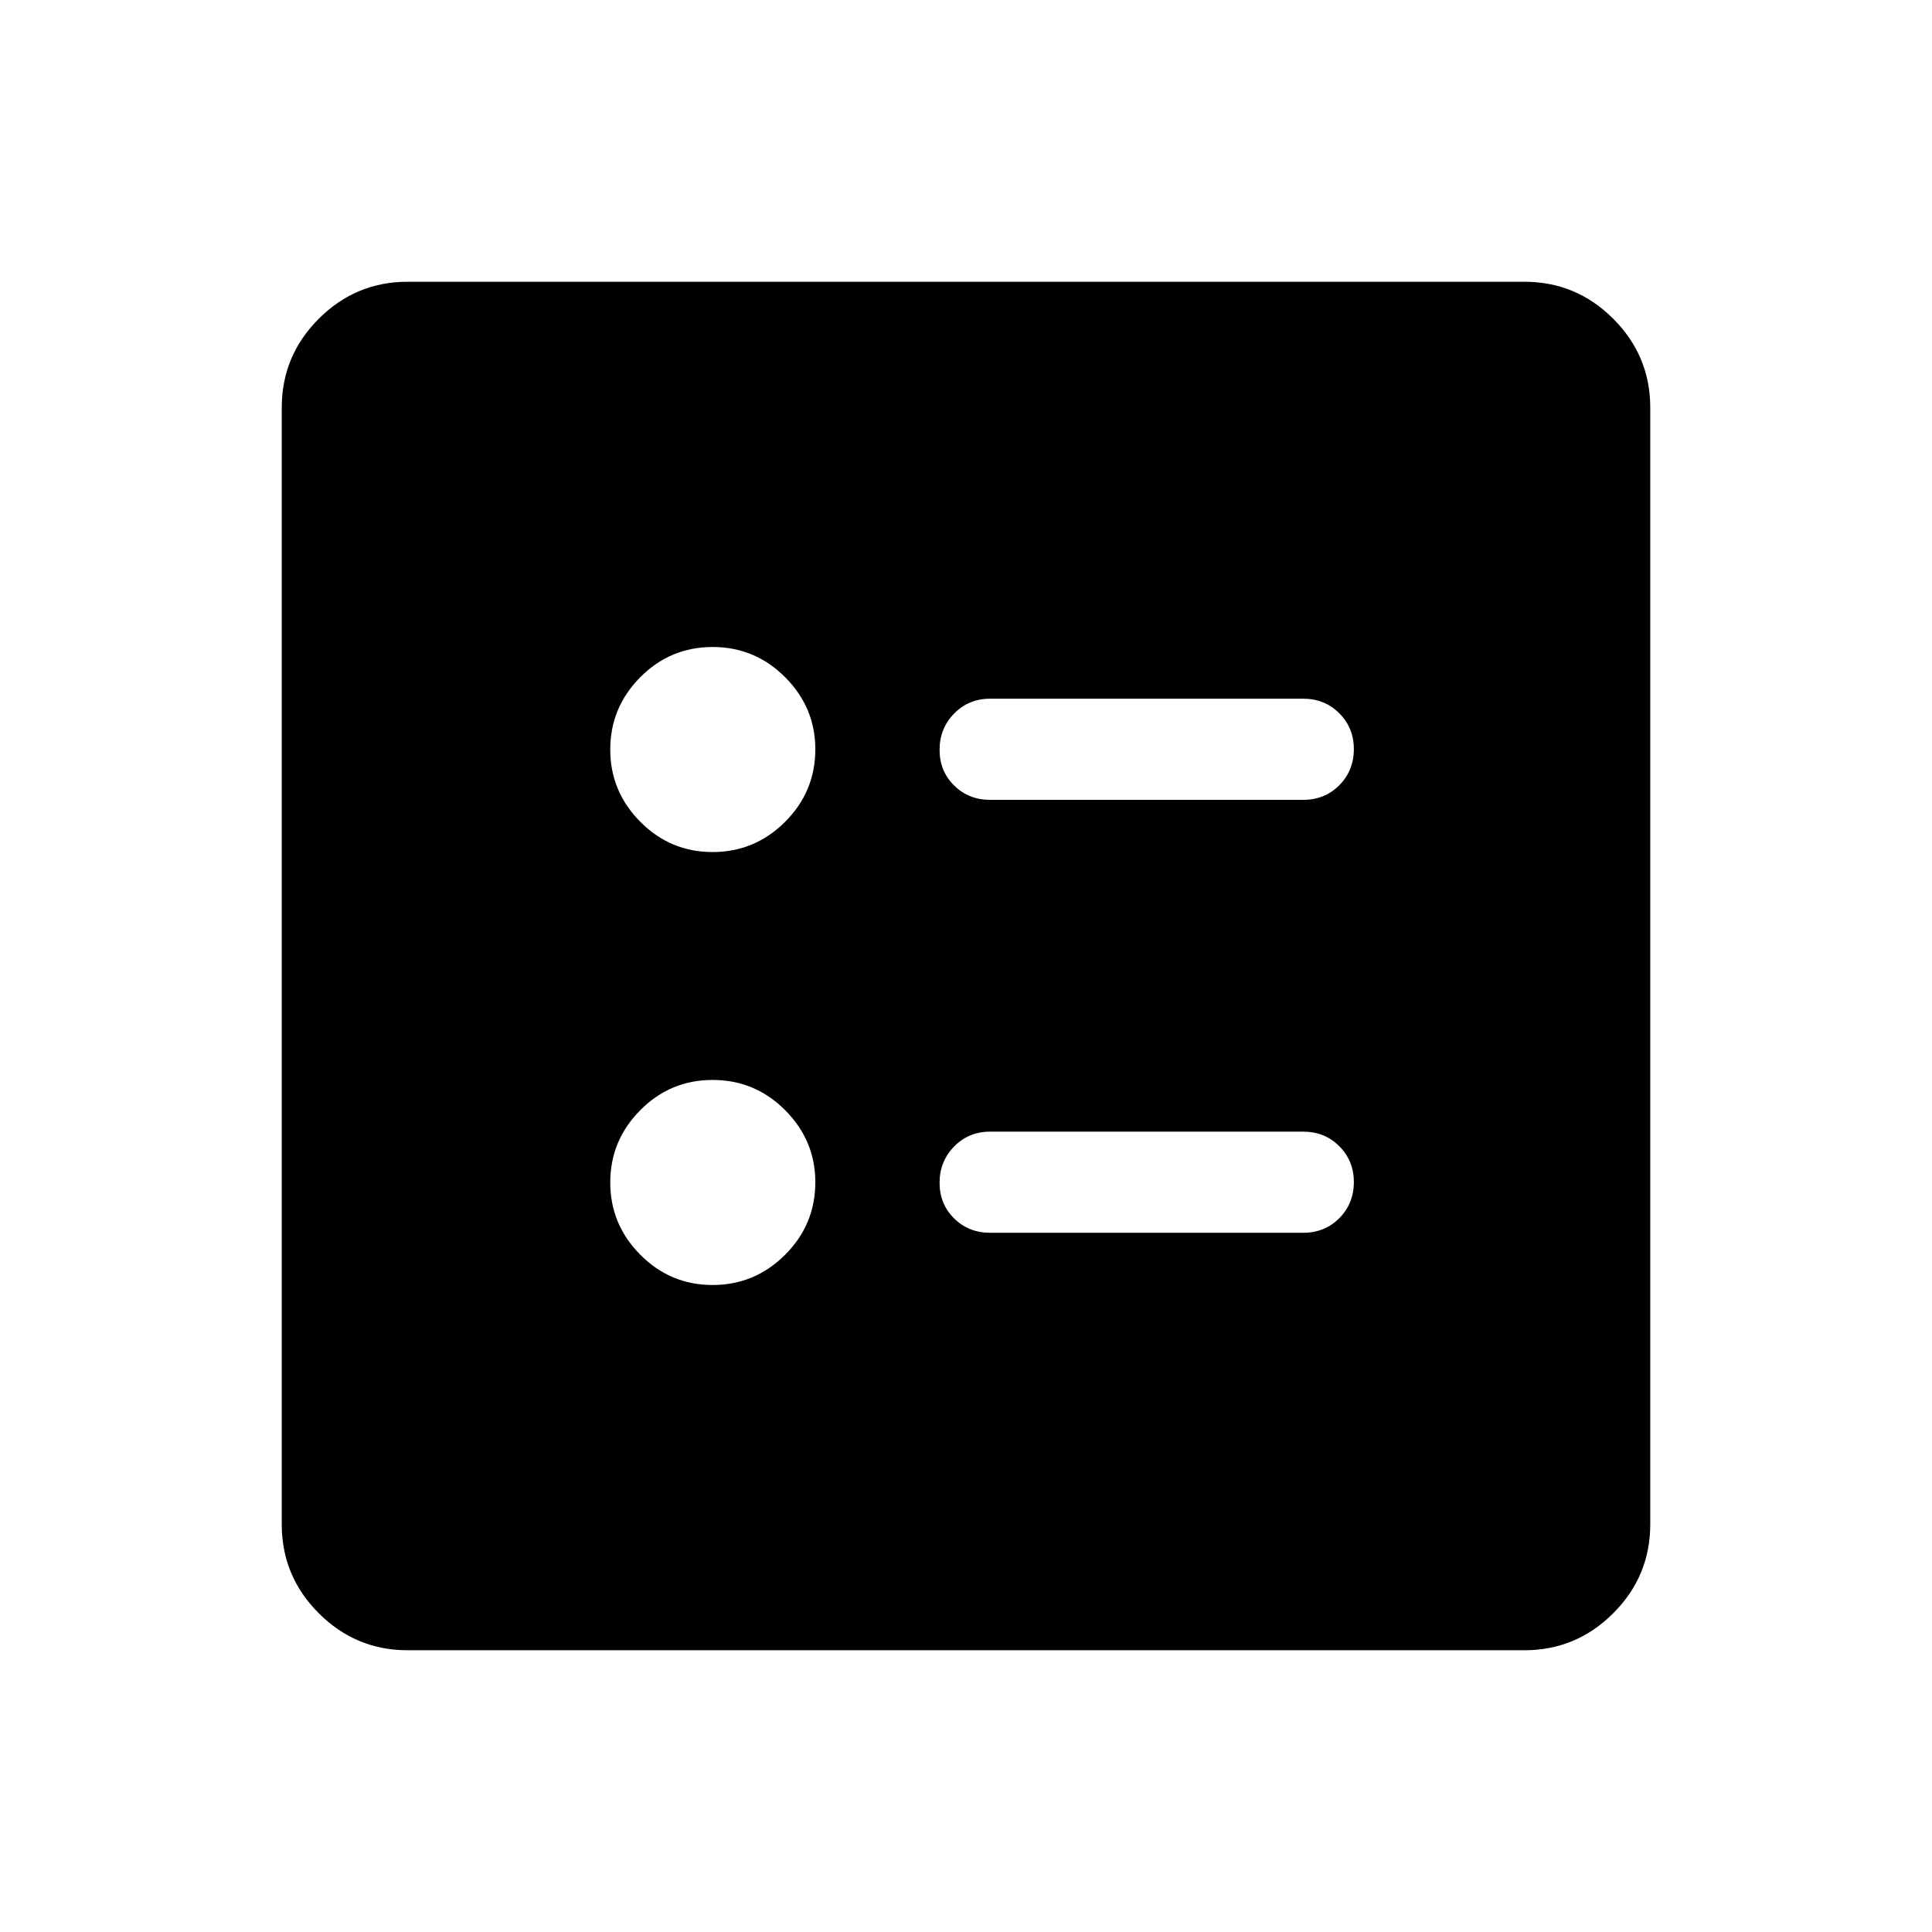 <svg xmlns="http://www.w3.org/2000/svg" height="40" viewBox="0 -960 960 960" width="40"><path d="M647.59-562.56q10.68 0 17.9-7.27 7.23-7.26 7.23-17.99 0-10.49-7.23-17.74-7.22-7.26-17.9-7.26H492q-10.68 0-17.9 7.39-7.23 7.38-7.23 18 0 10.61 7.23 17.74 7.22 7.13 17.9 7.13h155.59Zm0 215.12q10.68 0 17.9-7.26 7.23-7.26 7.23-18 0-10.48-7.23-17.74-7.22-7.25-17.9-7.25H492q-10.68 0-17.9 7.38-7.23 7.39-7.23 18 0 10.62 7.23 17.74 7.22 7.13 17.9 7.13h155.59ZM354.08-536.62q20.98 0 36.01-15 15.04-15 15.04-36.07 0-20.75-14.99-35.79-14.99-15.03-36.04-15.03-21.05 0-35.96 15.03-14.91 15.04-14.91 35.92 0 20.87 14.94 35.91 14.94 15.03 35.91 15.03Zm0 215.13q20.98 0 36.01-15 15.04-15.01 15.04-36.07 0-20.75-14.99-35.79-14.99-15.03-36.04-15.03-21.05 0-35.96 15.03-14.91 15.04-14.91 35.91 0 20.88 14.94 35.92 14.94 15.03 35.91 15.03ZM202.57-140q-25.79 0-44.18-18.39T140-202.57v-554.86q0-25.79 18.39-44.18T202.57-820h554.86q25.79 0 44.18 18.39T820-757.43v554.86q0 25.79-18.39 44.18T757.43-140H202.57Z"/></svg>